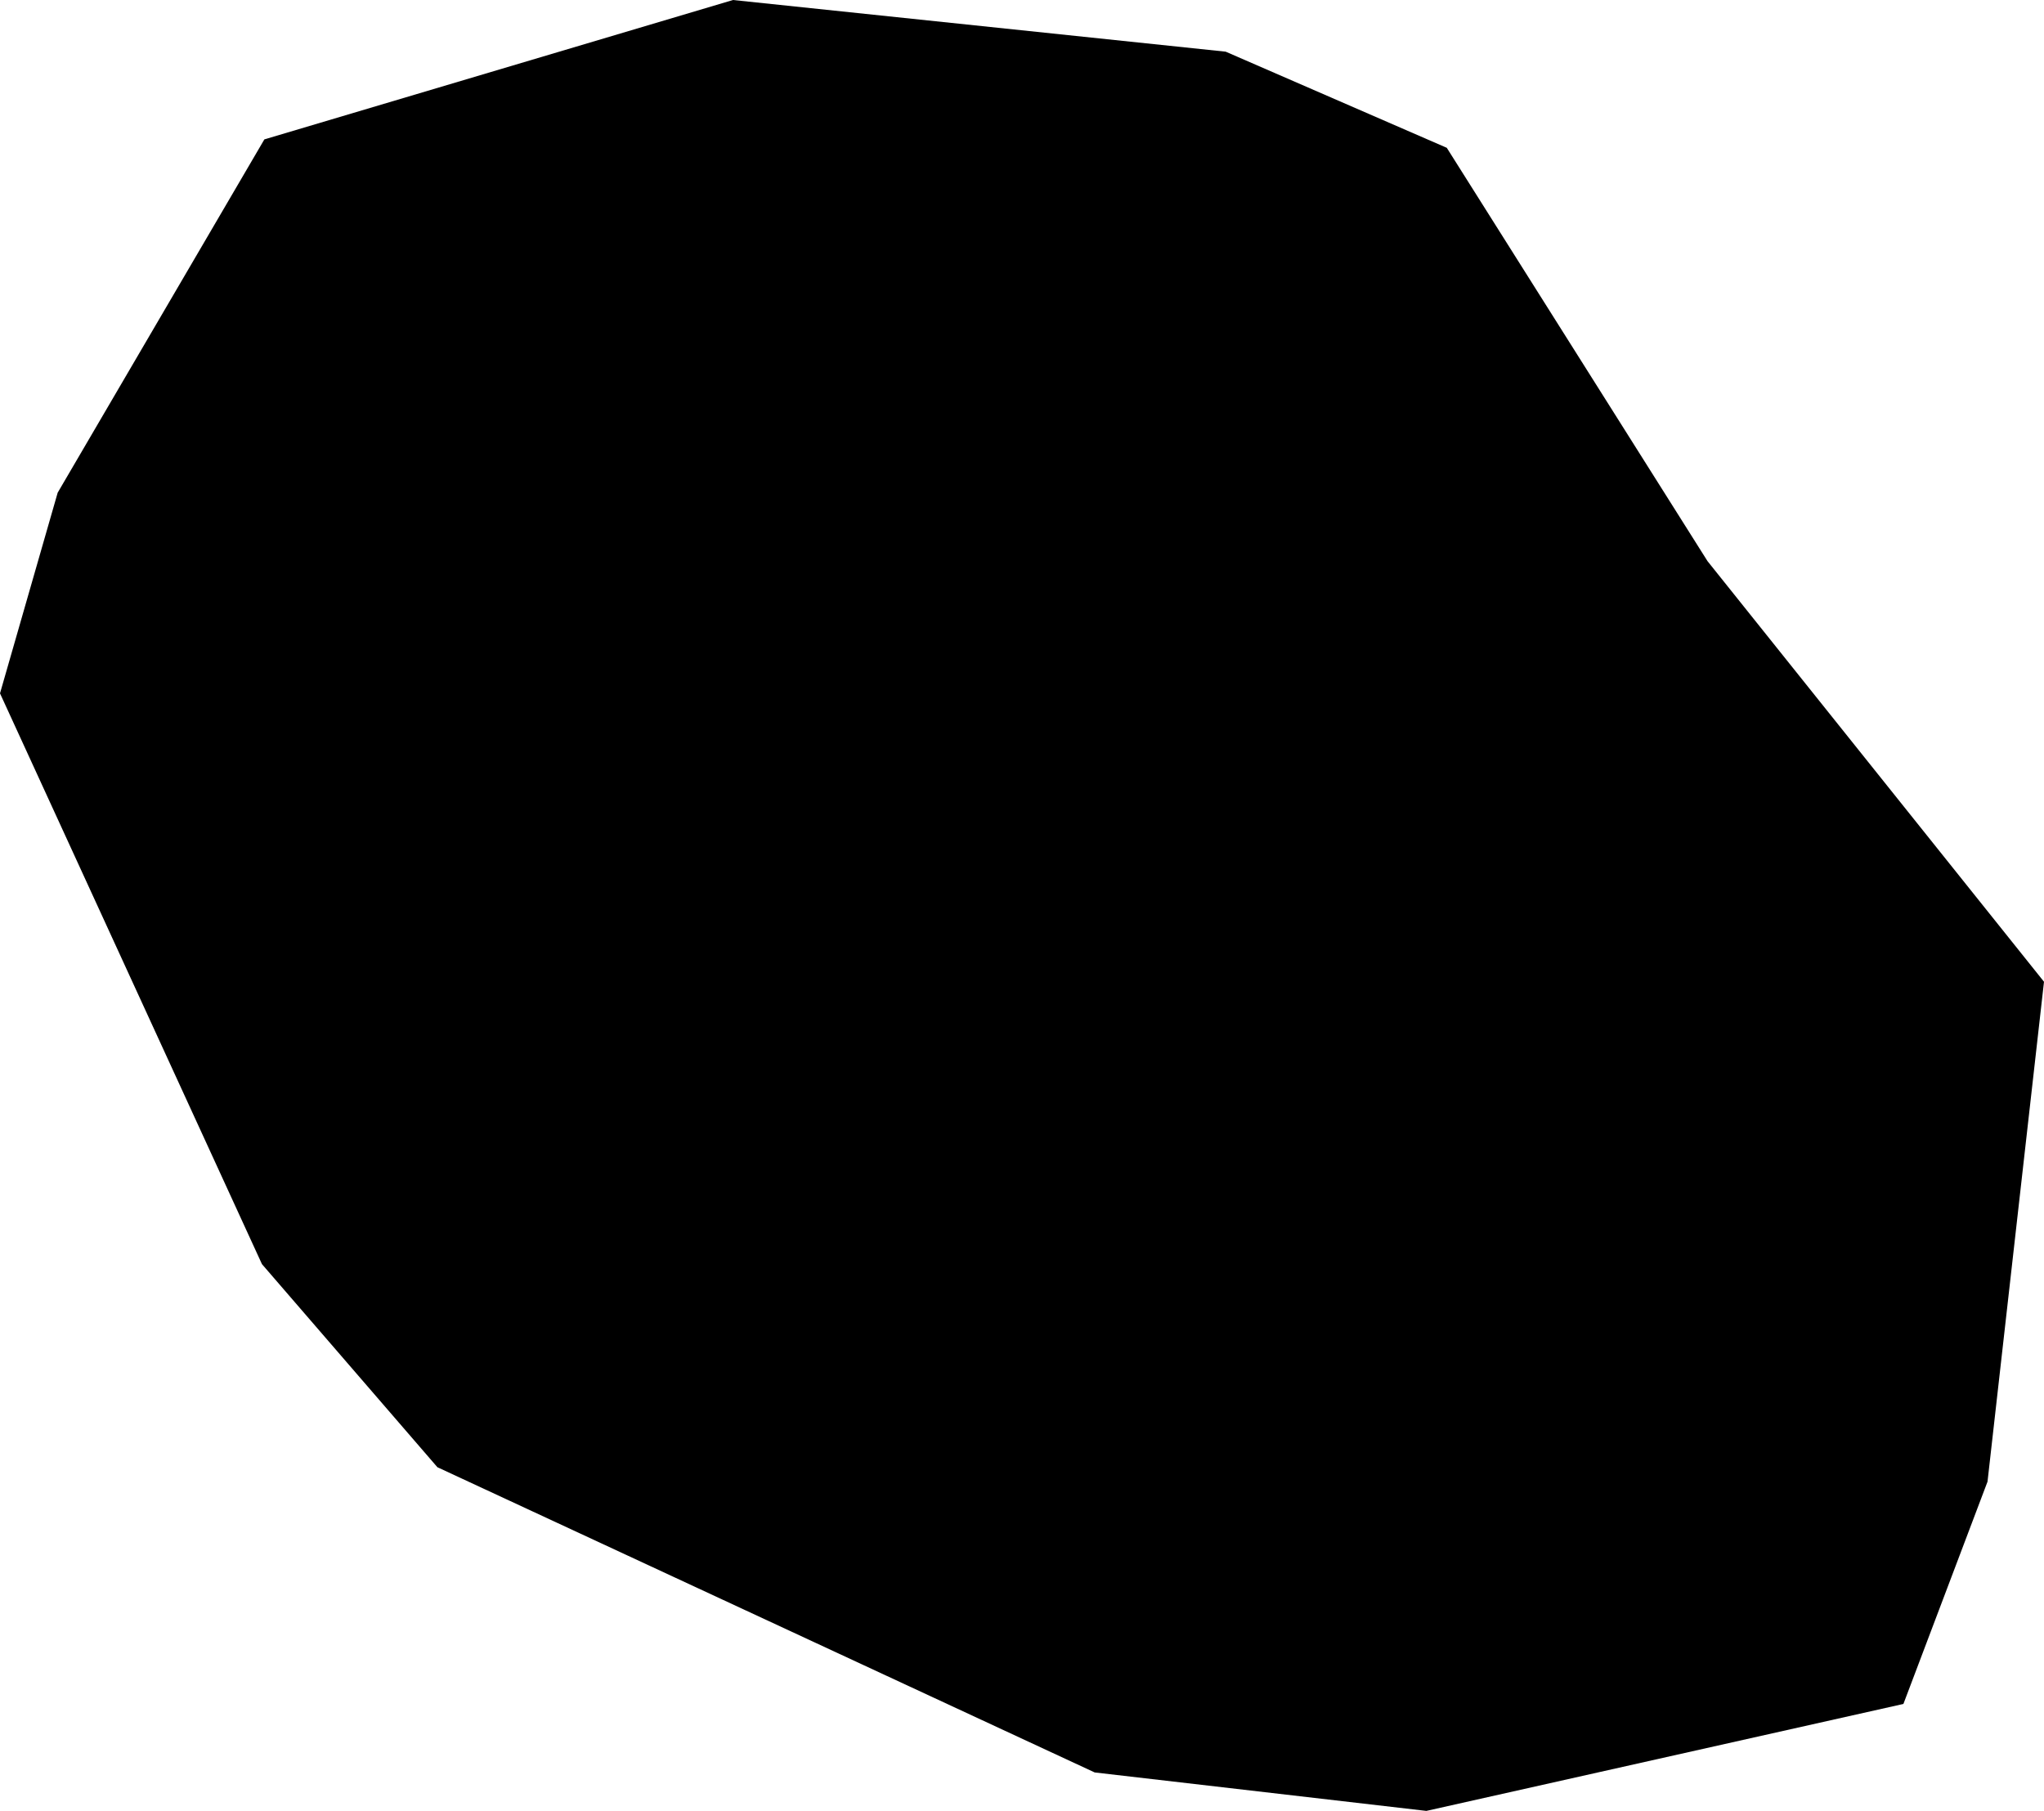 <svg xmlns="http://www.w3.org/2000/svg" xmlns:ev="http://www.w3.org/2001/xml-events" xmlns:xlink="http://www.w3.org/1999/xlink" baseProfile="full" height="1.507" version="1.1" viewBox="630.71 522.184 1.701 1.507" width="1.701">
	<defs/>
	<path class="land" d="M 632.294,523.602 L 631.897,523.691 L 631.621,523.659 L 631.074,523.405 L 630.928,523.236 L 630.71,522.761 L 630.758,522.594 L 630.93,522.3 L 631.32,522.184 L 631.73,522.227 L 631.914,522.307 L 632.131,522.651 L 632.411,523.001 L 632.364,523.417 L 632.294,523.602" id="RE" title="Reunion"/>
</svg>
